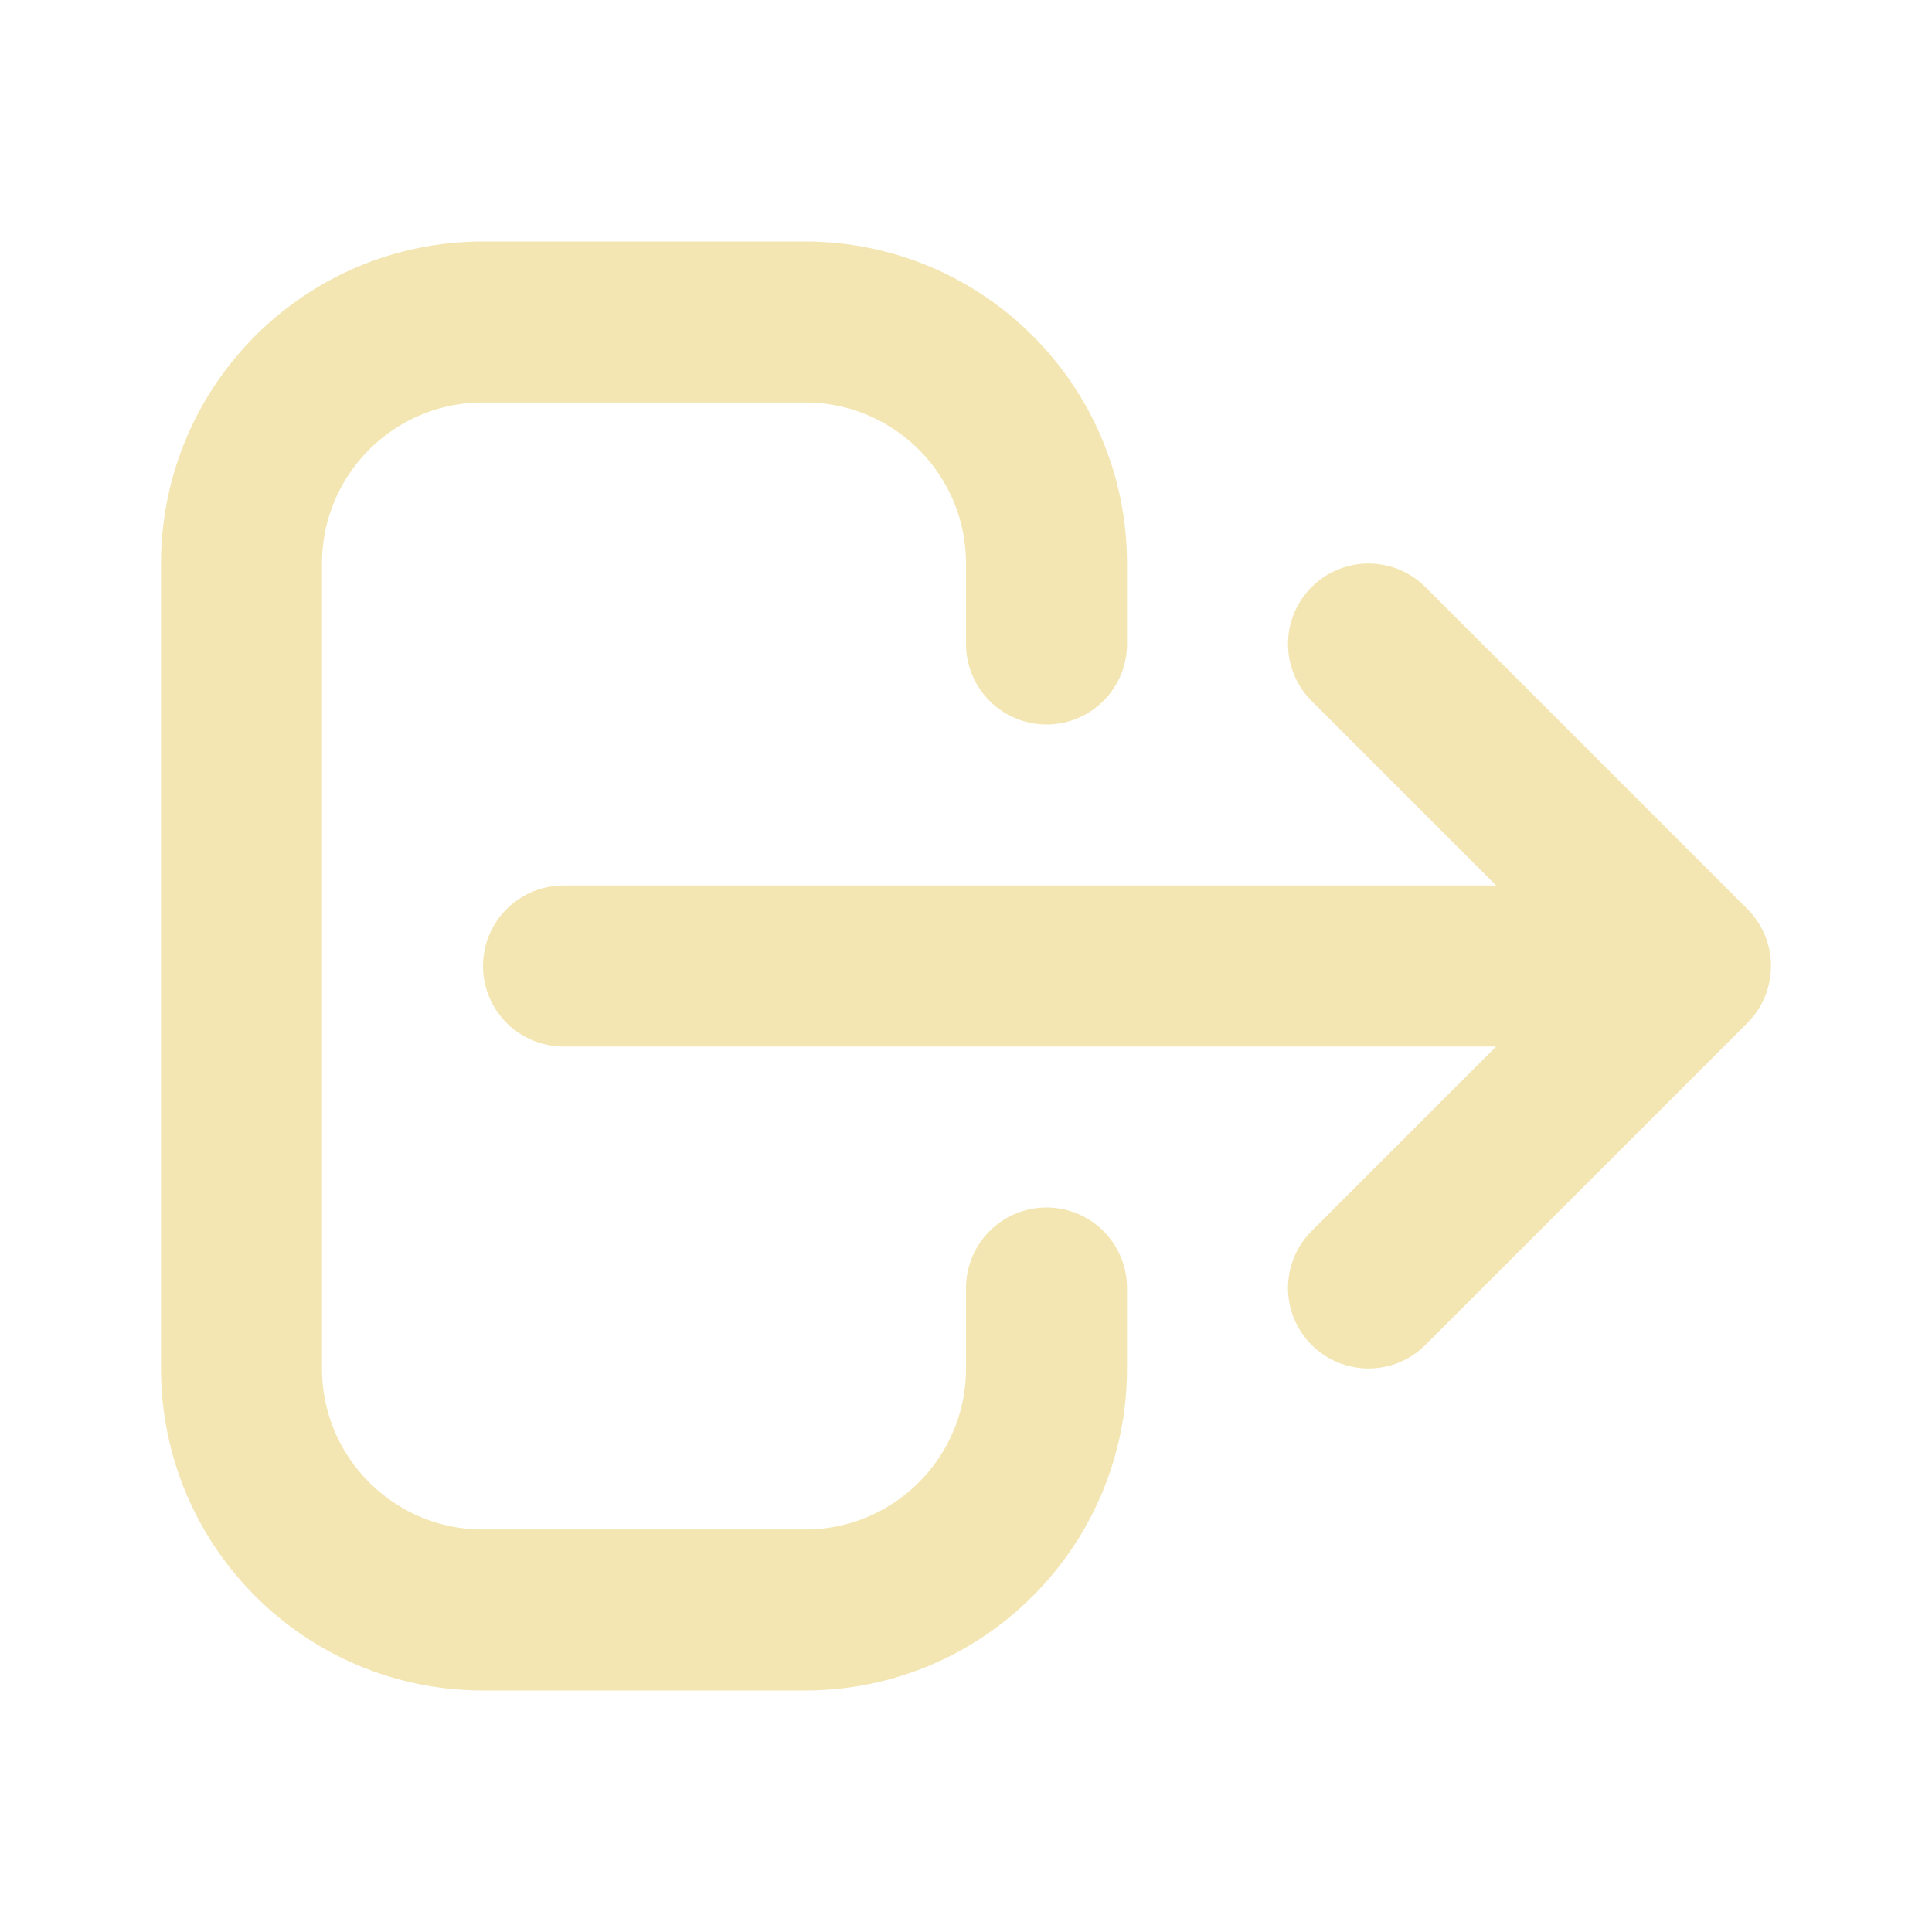 <svg width="48" height="48" viewBox="0 0 48 48" fill="none" xmlns="http://www.w3.org/2000/svg">
<path d="M34 32L42 24M42 24L34 16M42 24H14M26 32V34C26 37.314 23.314 40 20 40H12C8.686 40 6 37.314 6 34V14C6 10.686 8.686 8 12 8H20C23.314 8 26 10.686 26 14V16" stroke="#F3E6B2" stroke-width="4" stroke-linecap="round" stroke-linejoin="round"/>
</svg>

